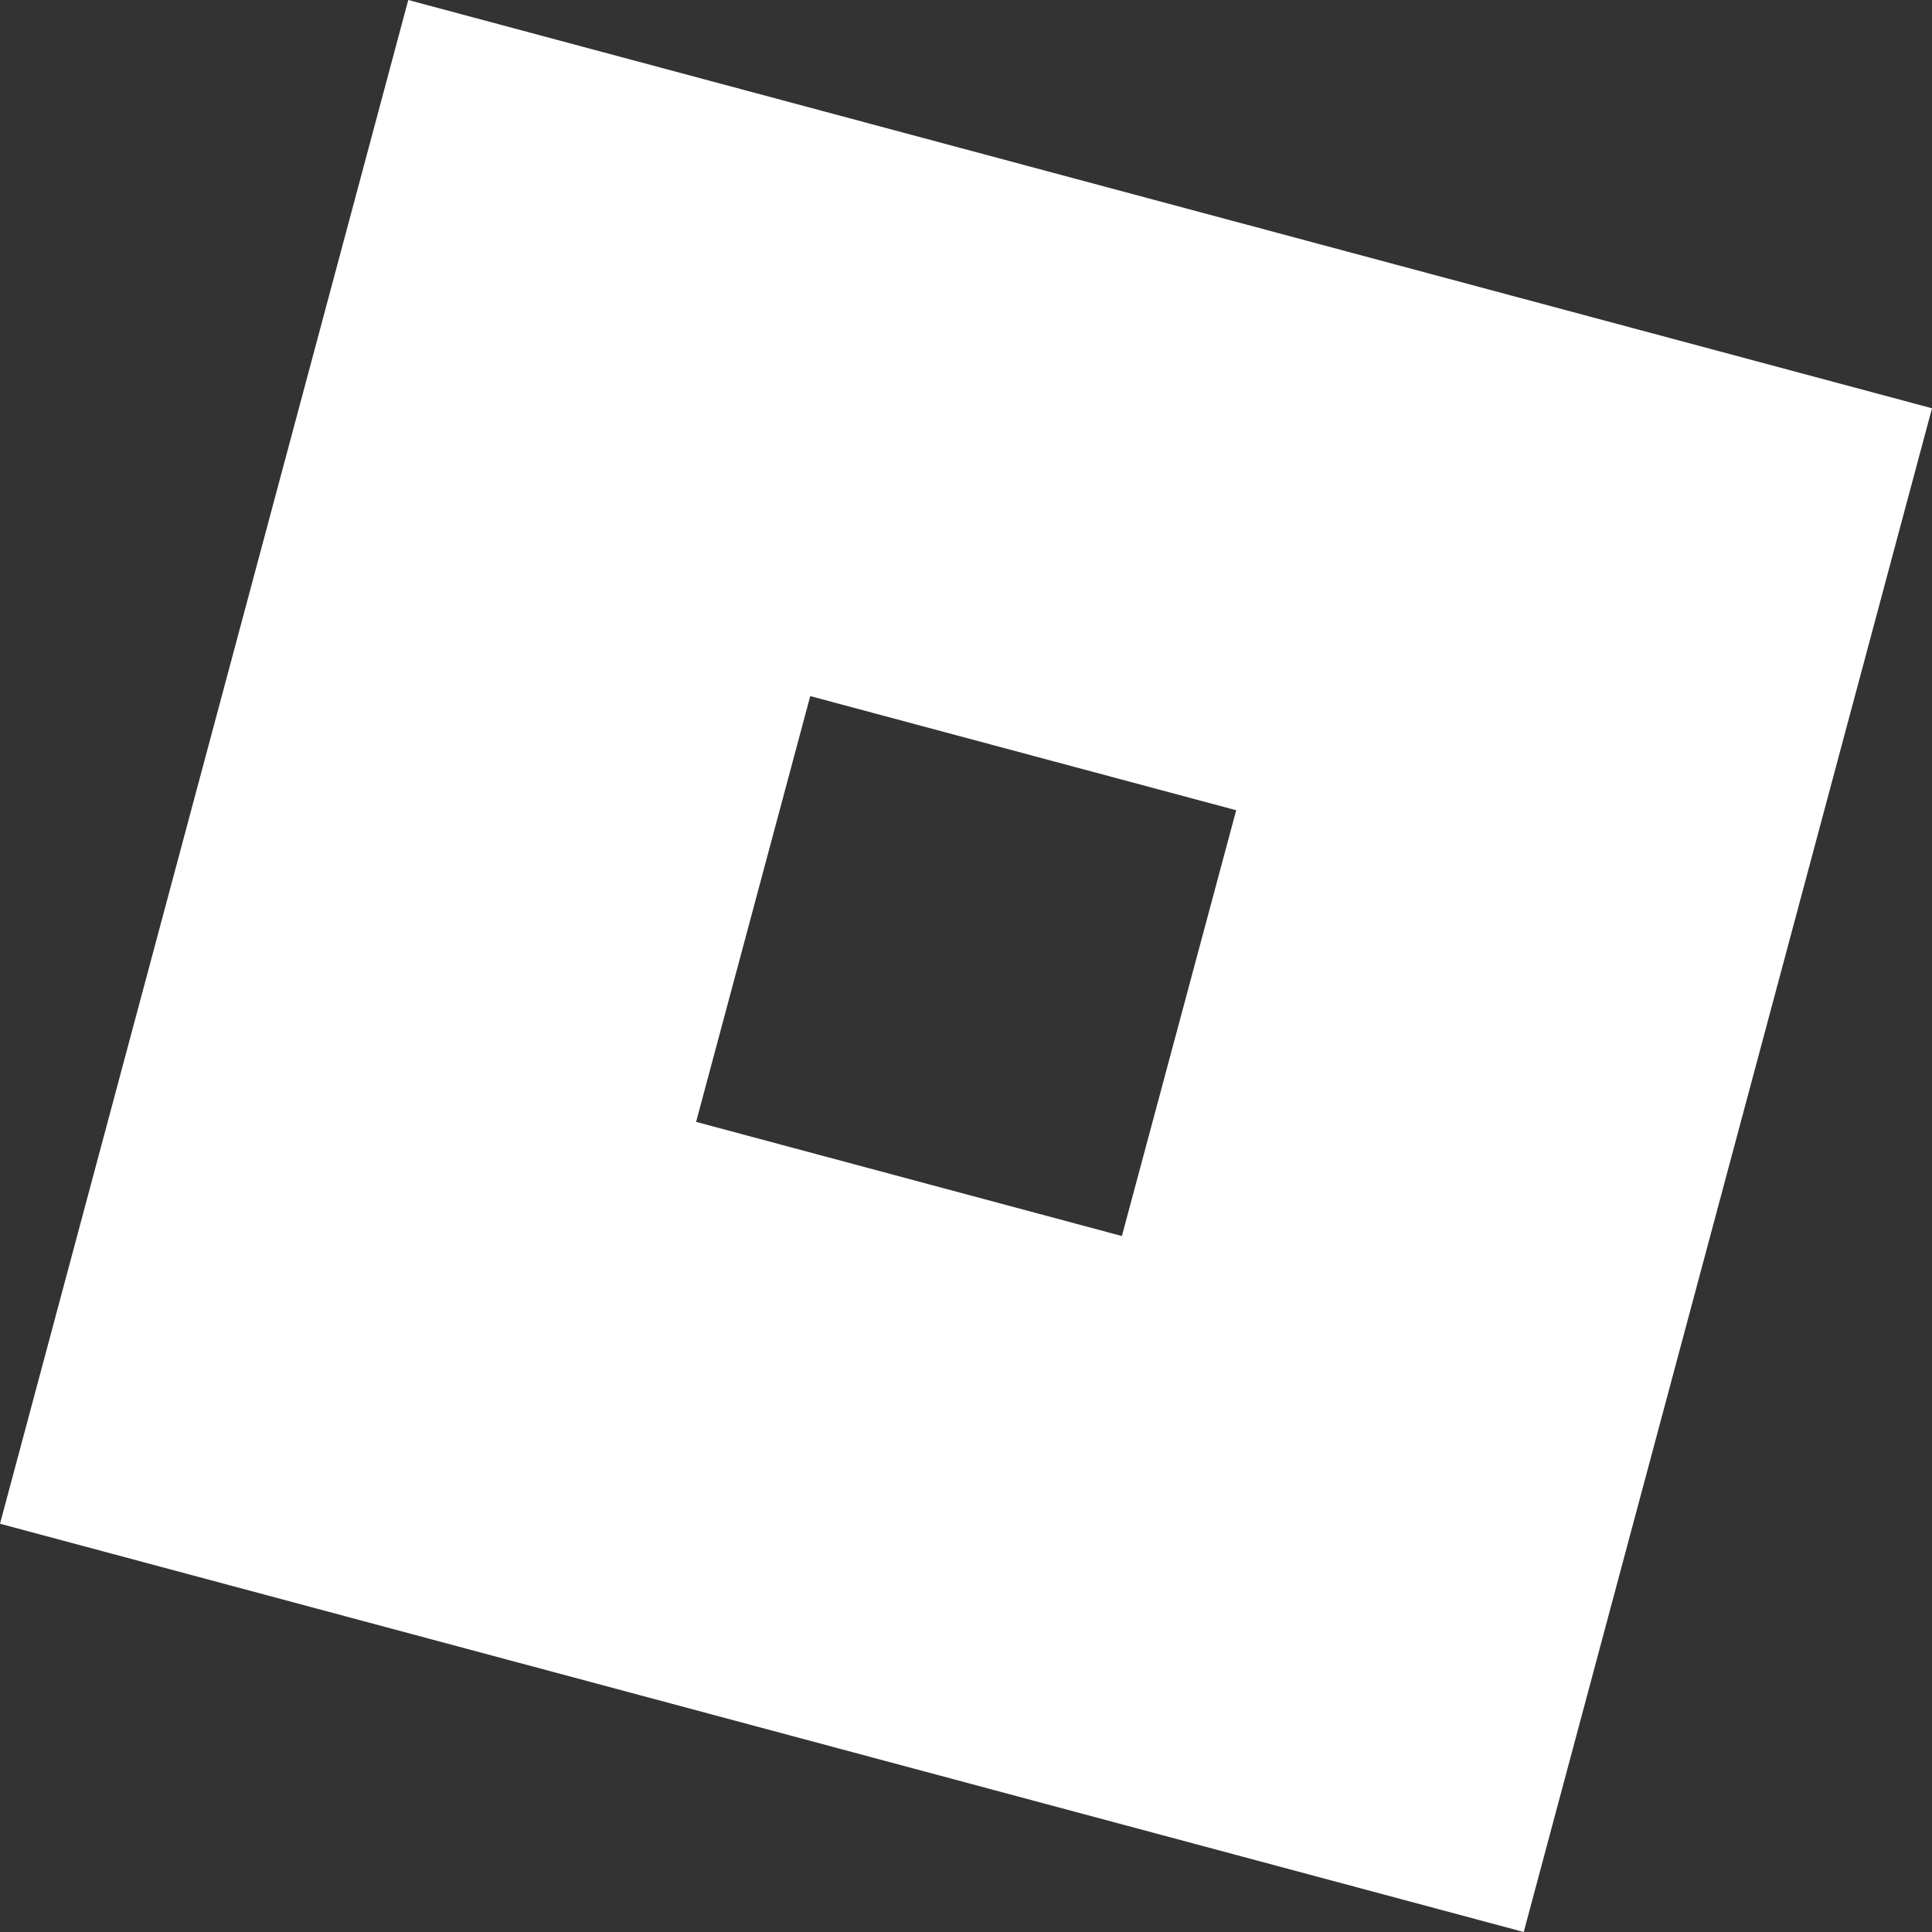 <svg width="150" height="150" viewBox="0 0 150 150" fill="none" xmlns="http://www.w3.org/2000/svg">
<rect x="0" y="0" width="150" height="150" fill="#333333" stroke="none"/>
<g clip-path="url(#clip0_10_85)">
<path d="M31.698 0L0 118.302L118.302 150L150 31.698L31.698 0ZM87.103 95.965L54.045 87.103L62.907 54.045L95.978 62.907L87.103 95.965Z" fill="white"/>
</g>
<defs>
<clipPath id="clip0_10_85">
<rect width="150" height="150" fill="white"/>
</clipPath>
</defs>
</svg>

